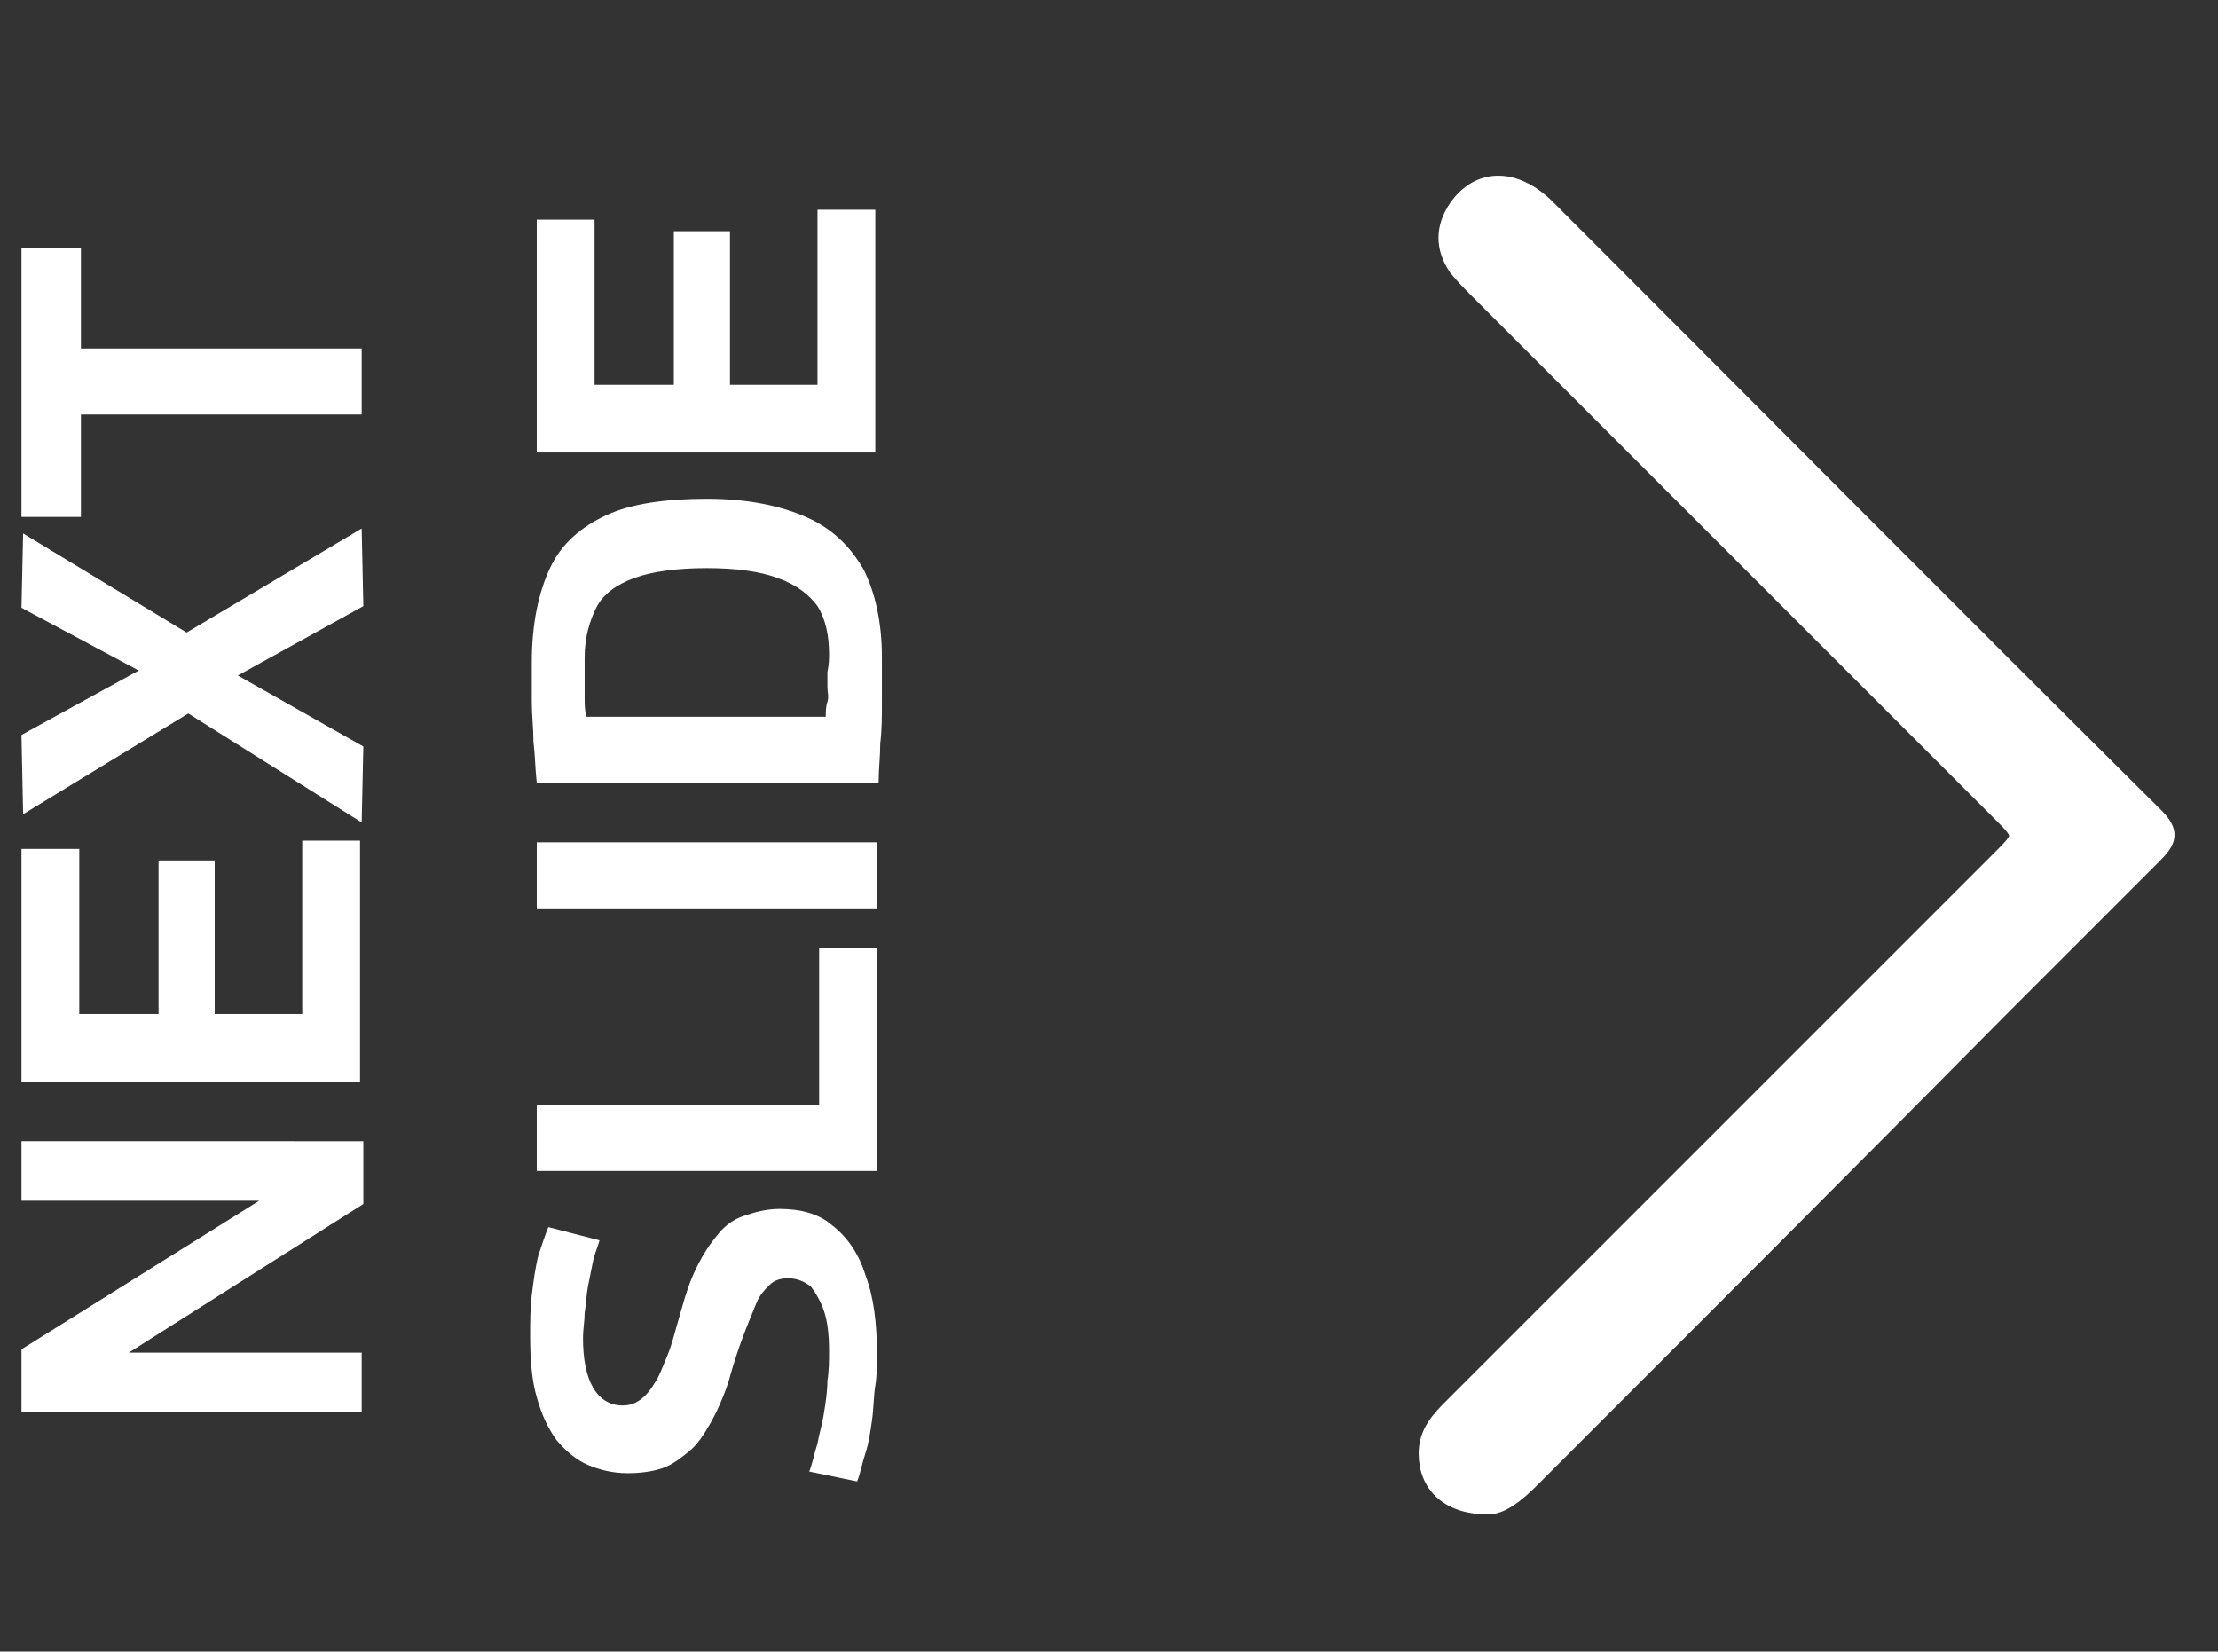 <?xml version="1.0" encoding="utf-8"?>
<!-- Generator: Adobe Illustrator 26.0.1, SVG Export Plug-In . SVG Version: 6.00 Build 0)  -->
<svg version="1.1" id="Layer_1" xmlns="http://www.w3.org/2000/svg" xmlns:xlink="http://www.w3.org/1999/xlink" x="0px" y="0px"
	 viewBox="0 0 134.3 100" style="enable-background:new 0 0 134.3 100;" xml:space="preserve">
<rect x="0" y="0" width="134.3" height="100" fill="#333333" stroke="none"/>
<style type="text/css">
	.st0{fill:#FFFFFF;stroke:#FFFFFF;stroke-miterlimit:10;}
	.st1{fill:#FFFFFF;}
</style>
<g>
	<path class="st0" d="M86.4,88c0-1.3,0.8-2.1,1.6-2.9c11-11,22.1-22.1,33.1-33.1c1.4-1.4,1.4-1.4,0-2.8c-10.5-10.5-21-21-31.6-31.6
		c-0.4-0.4-0.9-0.9-1.3-1.4c-0.8-1.2-0.8-2.4,0-3.6c1.3-1.9,3.5-2,5.5,0c12.3,12.3,24.5,24.6,36.8,36.8c1,1,0.8,1.5-0.1,2.4
		c-3.1,3.1-6.2,6.2-9.3,9.3c-9.4,9.5-18.9,19-28.4,28.5c-0.9,0.9-1.8,1.6-2.6,1.6C87.7,91.2,86.4,89.9,86.4,88z"/>
</g>
<g>
	<path class="st1" d="M21.9,85.5H1.3v-3.8l14.4-9H1.3v-3.6H22v3.8l-14.2,9h14.1V85.5z"/>
	<path class="st1" d="M21.9,65.5H1.3V51.4h3.5v10h4.8v-9.3h3.4v9.3h5.3V50.9h3.5V65.5z"/>
	<path class="st1" d="M21.9,49.8l-10.5-6.6l-10,6.1l-0.1-4.8l7.1-3.9l-7.1-3.8l0.1-4.5l9.9,6l10.6-6.3l0.1,4.7l-7.6,4.2l7.6,4.3
		L21.9,49.8z"/>
	<path class="st1" d="M4.9,15v6.1h17v4h-17v6.2H1.3V15H4.9z"/>
	<path class="st1" d="M33.2,74.3l3.1,0.8c-0.1,0.4-0.3,0.8-0.4,1.3c-0.1,0.5-0.2,1-0.3,1.5c-0.1,0.5-0.1,1-0.2,1.6
		c0,0.5-0.1,1-0.1,1.5c0,1.3,0.2,2.3,0.6,3c0.4,0.7,1,1.1,1.8,1.1c0.4,0,0.7-0.1,1-0.3c0.3-0.2,0.6-0.5,0.9-1c0.3-0.4,0.5-1,0.8-1.7
		c0.3-0.7,0.5-1.6,0.8-2.6c0.3-1.1,0.6-2,1-2.8c0.4-0.8,0.8-1.4,1.3-2s1-0.9,1.6-1.1c0.6-0.2,1.3-0.4,2.1-0.4c1.3,0,2.4,0.3,3.2,1
		c0.9,0.7,1.6,1.7,2,3c0.5,1.3,0.7,2.9,0.7,4.8c0,0.6,0,1.3-0.1,1.9s-0.1,1.4-0.2,2.1s-0.2,1.4-0.4,2c-0.2,0.6-0.3,1.2-0.5,1.7
		L49,89.1c0.2-0.5,0.3-1.1,0.5-1.7c0.1-0.6,0.3-1.2,0.4-1.9c0.1-0.6,0.2-1.3,0.2-1.9c0.1-0.6,0.1-1.2,0.1-1.8c0-1-0.1-1.8-0.3-2.4
		c-0.2-0.6-0.5-1.1-0.8-1.5c-0.4-0.3-0.8-0.5-1.4-0.5c-0.4,0-0.8,0.1-1.1,0.4c-0.3,0.3-0.6,0.6-0.8,1.1s-0.5,1.2-0.8,2
		c-0.3,0.8-0.6,1.7-0.9,2.8c-0.3,0.9-0.7,1.8-1.1,2.5c-0.4,0.7-0.8,1.3-1.3,1.7s-1,0.8-1.6,1c-0.6,0.2-1.3,0.3-2.1,0.3
		c-0.9,0-1.7-0.2-2.4-0.5c-0.7-0.3-1.3-0.8-1.9-1.5c-0.5-0.7-0.9-1.5-1.2-2.6c-0.3-1-0.4-2.3-0.4-3.7c0-0.8,0-1.7,0.1-2.5
		c0.1-0.8,0.2-1.6,0.4-2.4C32.8,75.4,33,74.8,33.2,74.3z"/>
	<path class="st1" d="M53.1,70.9H32.5v-4h17.1v-9.5h3.5V70.9z"/>
	<path class="st1" d="M53.1,55H32.5v-4h20.6V55z"/>
	<path class="st1" d="M53.4,39.8c0,0.9,0,1.8,0,2.7c0,0.9,0,1.7-0.1,2.5c0,0.8-0.1,1.6-0.1,2.4H32.5c-0.1-0.9-0.1-1.7-0.2-2.5
		c0-0.8-0.1-1.6-0.1-2.4c0-0.8,0-1.6,0-2.4c0-2.3,0.4-4.2,1.1-5.7s1.9-2.5,3.4-3.2s3.6-1,6.1-1c2.4,0,4.4,0.4,6,1.1
		c1.6,0.7,2.7,1.8,3.5,3.2C53,35.9,53.4,37.7,53.4,39.8z M50.2,39.6c0-1.1-0.2-2.1-0.7-2.9C49,36,48.2,35.4,47.1,35
		c-1.1-0.4-2.5-0.6-4.3-0.6c-1.8,0-3.3,0.2-4.4,0.6c-1.1,0.4-1.9,1-2.3,1.8s-0.7,1.8-0.7,3c0,0.4,0,0.7,0,1.2c0,0.4,0,0.8,0,1.2
		c0,0.4,0,0.8,0.1,1.2H50c0-0.3,0-0.6,0.1-0.9s0-0.6,0-0.9c0-0.3,0-0.6,0-0.9C50.2,40.2,50.2,39.9,50.2,39.6z"/>
	<path class="st1" d="M53.1,27.4H32.5V13.3H36v10h4.8V14h3.4v9.3h5.3V12.7h3.5V27.4z"/>
</g>
</svg>
